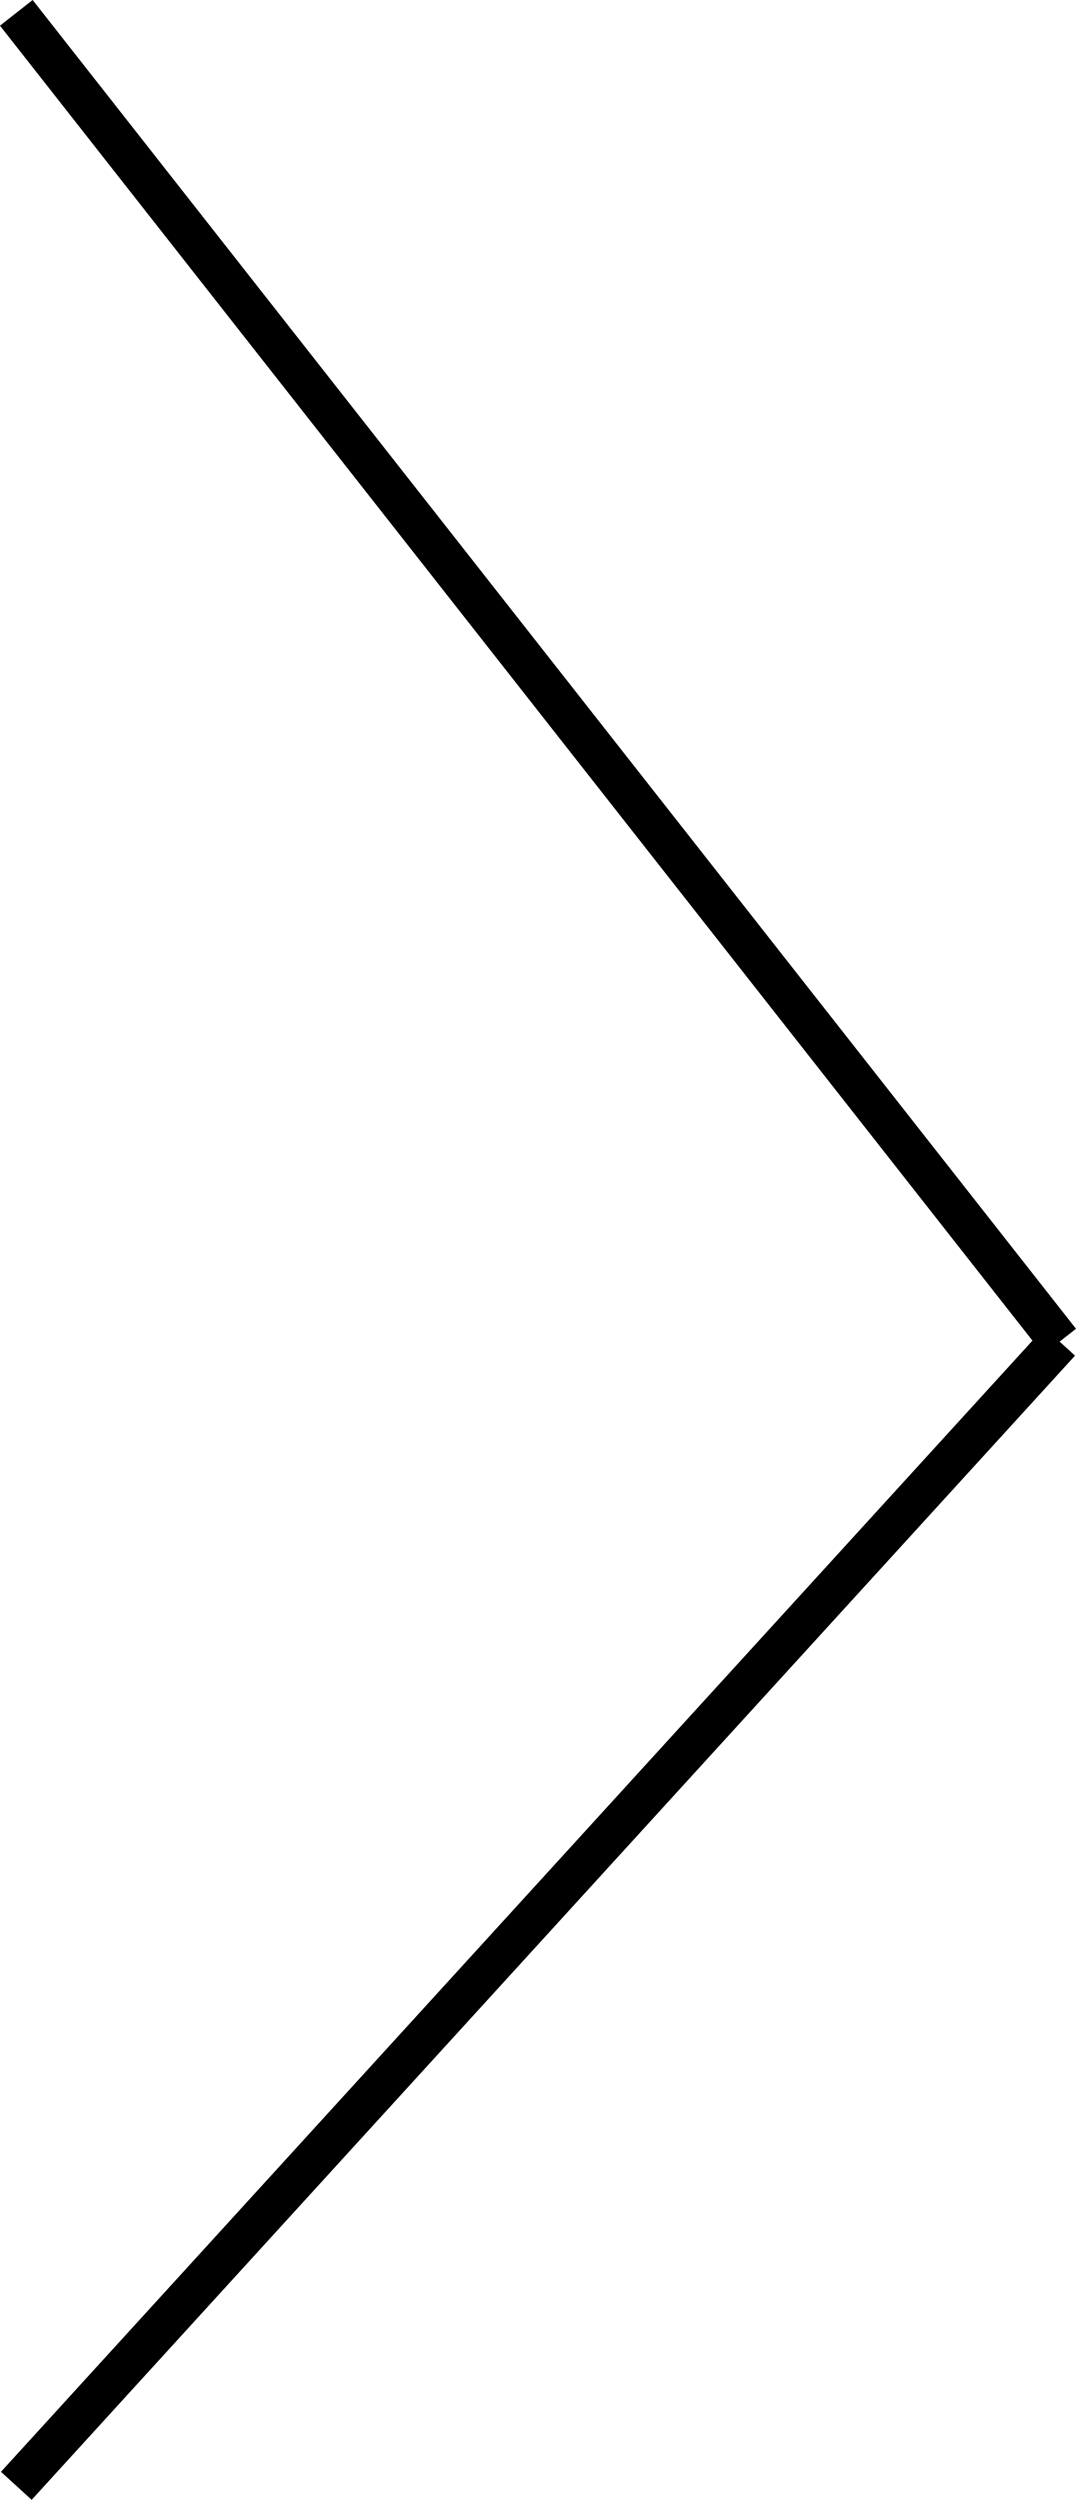 <svg xmlns="http://www.w3.org/2000/svg" width="38.848" height="90.184" viewBox="0 0 38.848 90.184">
  <g id="Grupo_12517" data-name="Grupo 12517" transform="translate(-325.812 -160.521)">
    <line id="Línea_18" data-name="Línea 18" x1="37.669" y1="47.937" transform="translate(326.401 160.984)" fill="none" stroke="#000" stroke-width="1.5"/>
    <line id="Línea_19" data-name="Línea 19" y1="41.277" x2="37.669" transform="translate(326.401 208.922)" fill="none" stroke="#000" stroke-width="1.5"/>
  </g>
</svg>

